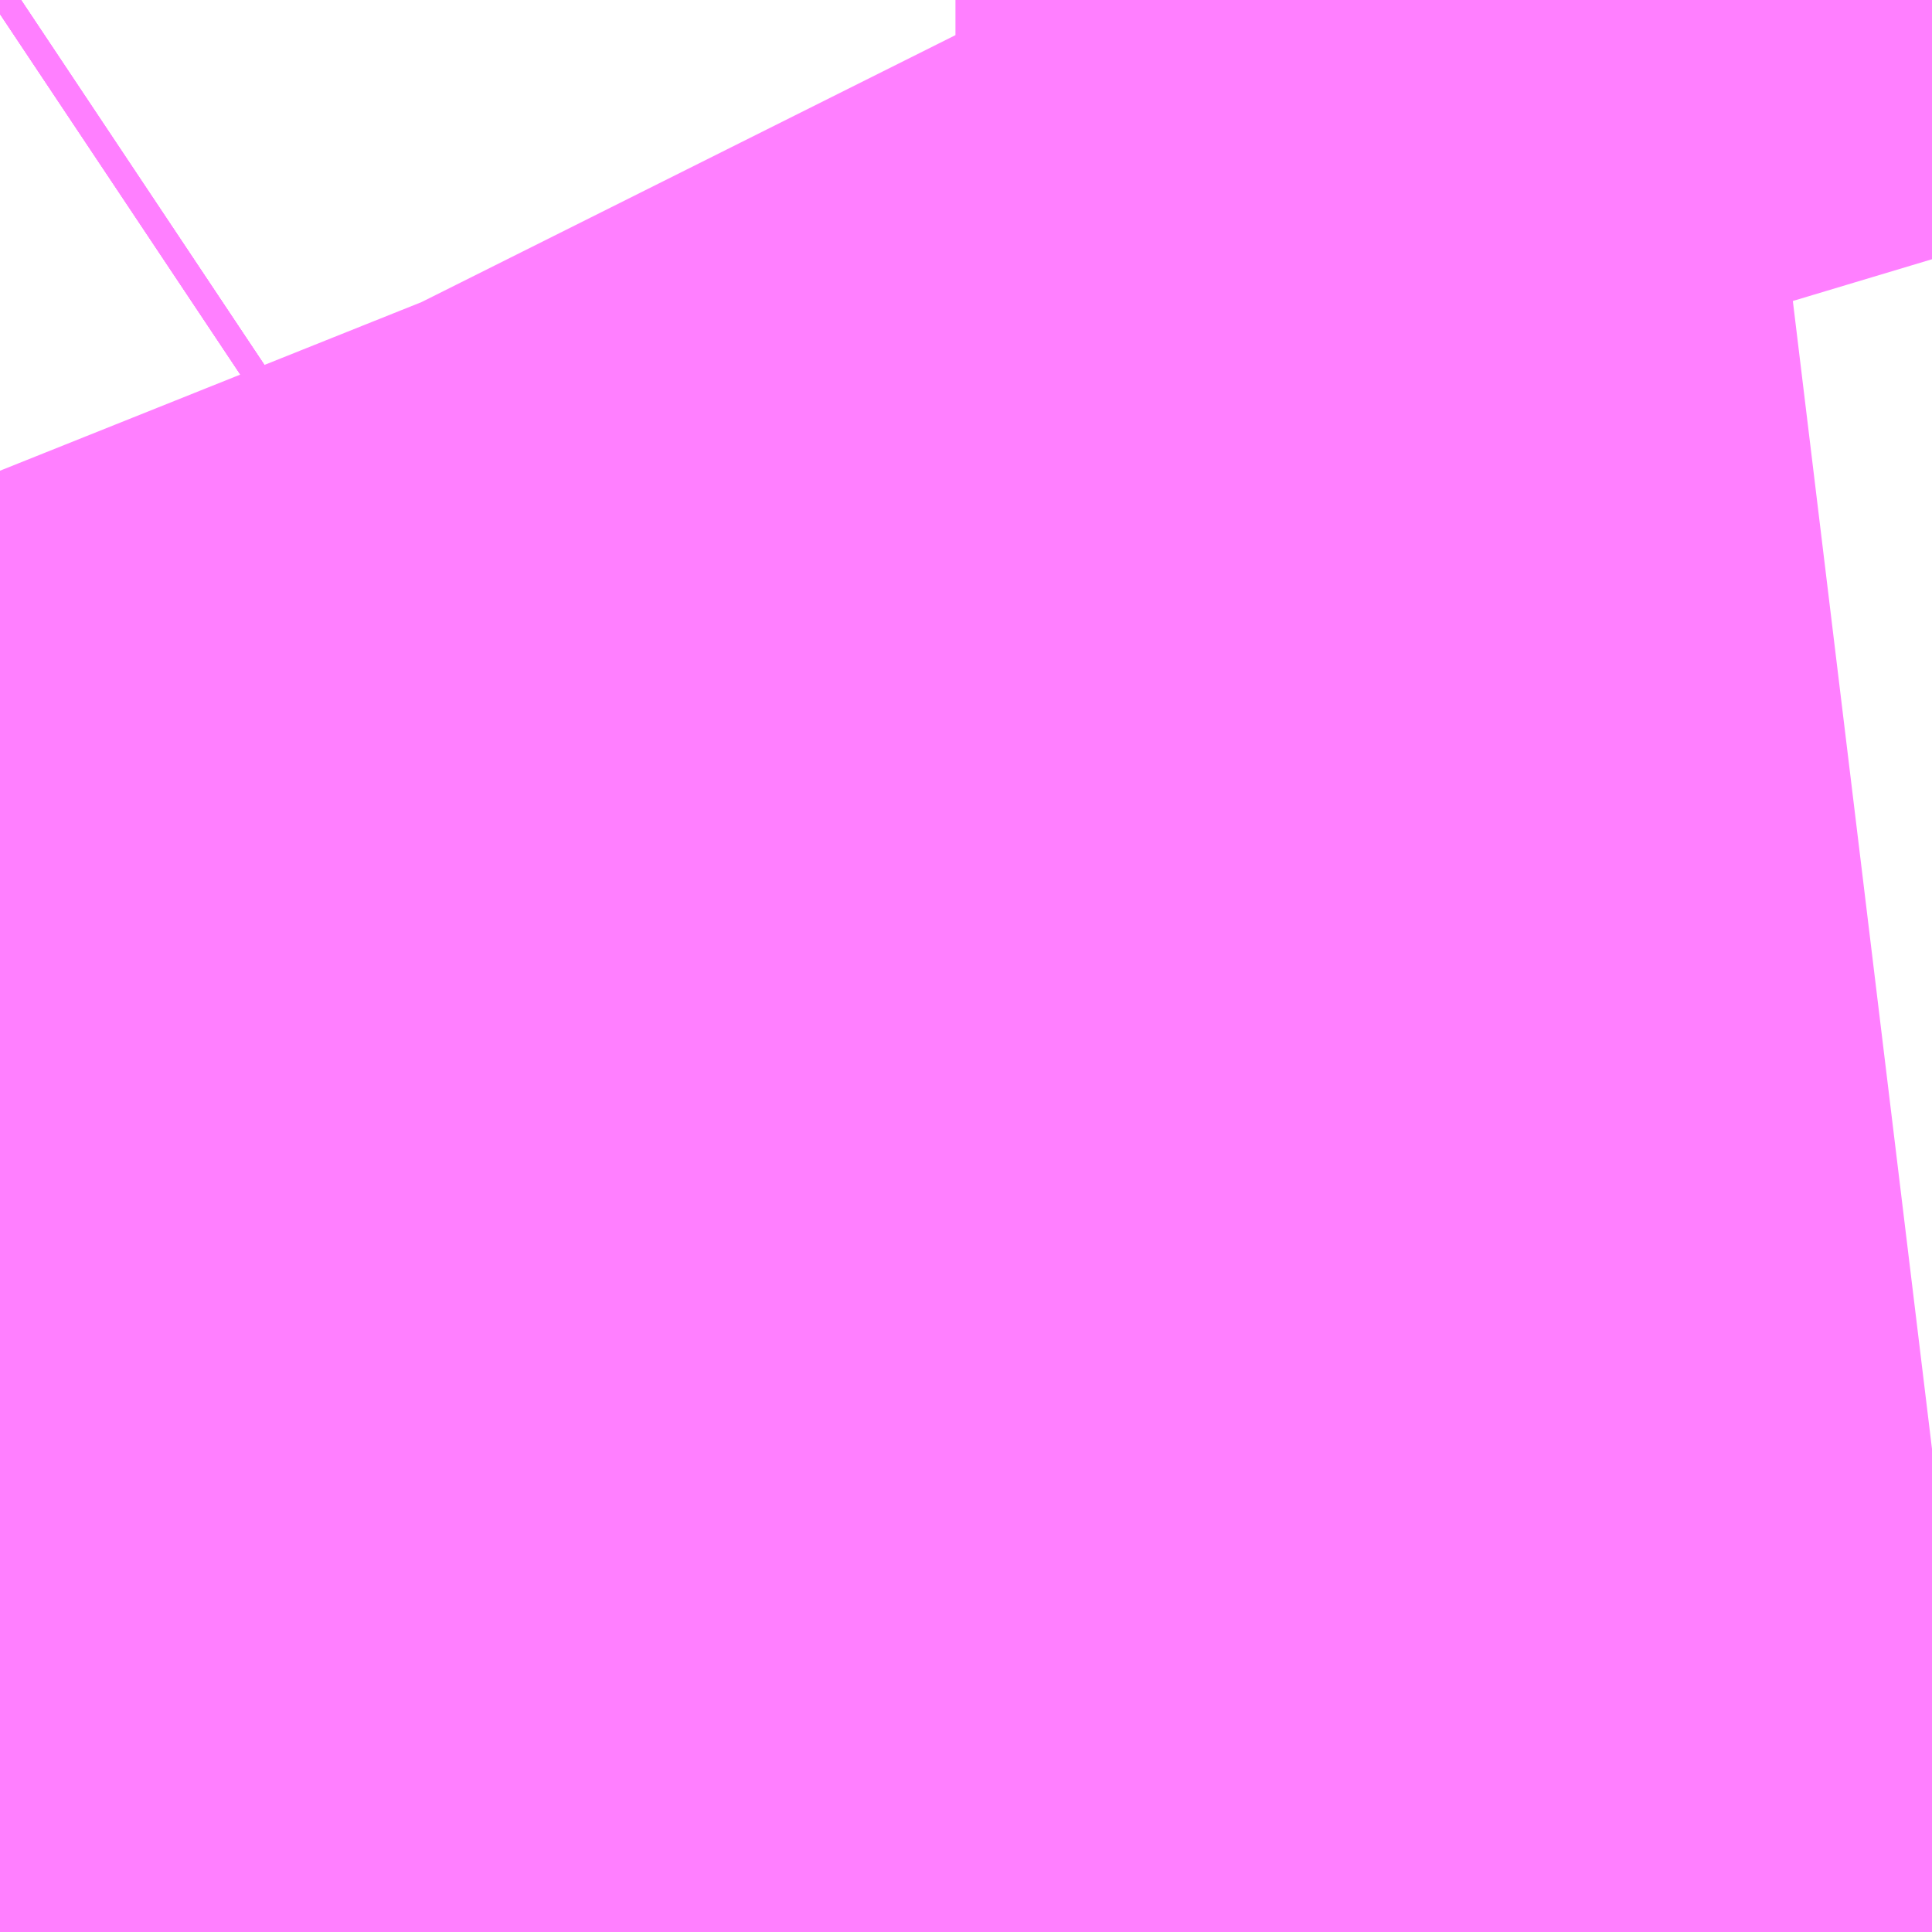 <?xml version="1.0" encoding="UTF-8"?>
<svg  xmlns="http://www.w3.org/2000/svg" xmlns:xlink="http://www.w3.org/1999/xlink" xmlns:go="http://purl.org/svgmap/profile" property="N07_001,N07_002,N07_003,N07_004,N07_005,N07_006,N07_007" viewBox="14086.121 -3834.778 0.275 0.275" go:dataArea="14086.12060546875 -3834.77783203125 0.274658203125 0.274658203125" >
<globalCoordinateSystem srsName="http://purl.org/crs/84" transform="matrix(100.0,0.0,0.0,-100.0,0.0,0.0)" />
<defs>
 <g id="p0" >
  <circle cx="0.0" cy="0.0" r="3" stroke="green" stroke-width="0.75" vector-effect="non-scaling-stroke" />
 </g>
</defs>
<g fill="none" fill-rule="evenodd" stroke="#FF00FF" stroke-width="0.75" opacity="0.5" vector-effect="non-scaling-stroke" stroke-linejoin="bevel" >
<path content="1,宮城交通（株）,N14,27.0,20.0,17.5," xlink:title="1" d="M14086.124,-3834.778L14086.121,-3834.776"/>
<path content="1,宮城交通（株）,N15,35.5,31.5,31.5," xlink:title="1" d="M14086.121,-3834.776L14086.124,-3834.778"/>
<path content="1,宮城交通（株）,N18,2.0,0.0,0.0," xlink:title="1" d="M14086.124,-3834.778L14086.121,-3834.776"/>
<path content="1,宮城交通（株）,N21,8.0,7.0,7.0," xlink:title="1" d="M14086.121,-3834.711L14086.123,-3834.706L14086.127,-3834.698L14086.131,-3834.689L14086.134,-3834.679L14086.136,-3834.674L14086.139,-3834.664L14086.165,-3834.629L14086.179,-3834.616L14086.207,-3834.595L14086.223,-3834.586L14086.233,-3834.583L14086.238,-3834.581L14086.251,-3834.575L14086.254,-3834.573L14086.257,-3834.572L14086.266,-3834.572L14086.274,-3834.572L14086.291,-3834.571L14086.304,-3834.571L14086.316,-3834.572L14086.329,-3834.572L14086.395,-3834.58"/>
<path content="1,宮城交通（株）,N21,8.0,7.0,7.0," xlink:title="1" d="M14086.121,-3834.776L14086.124,-3834.778"/>
</g>
</svg>
